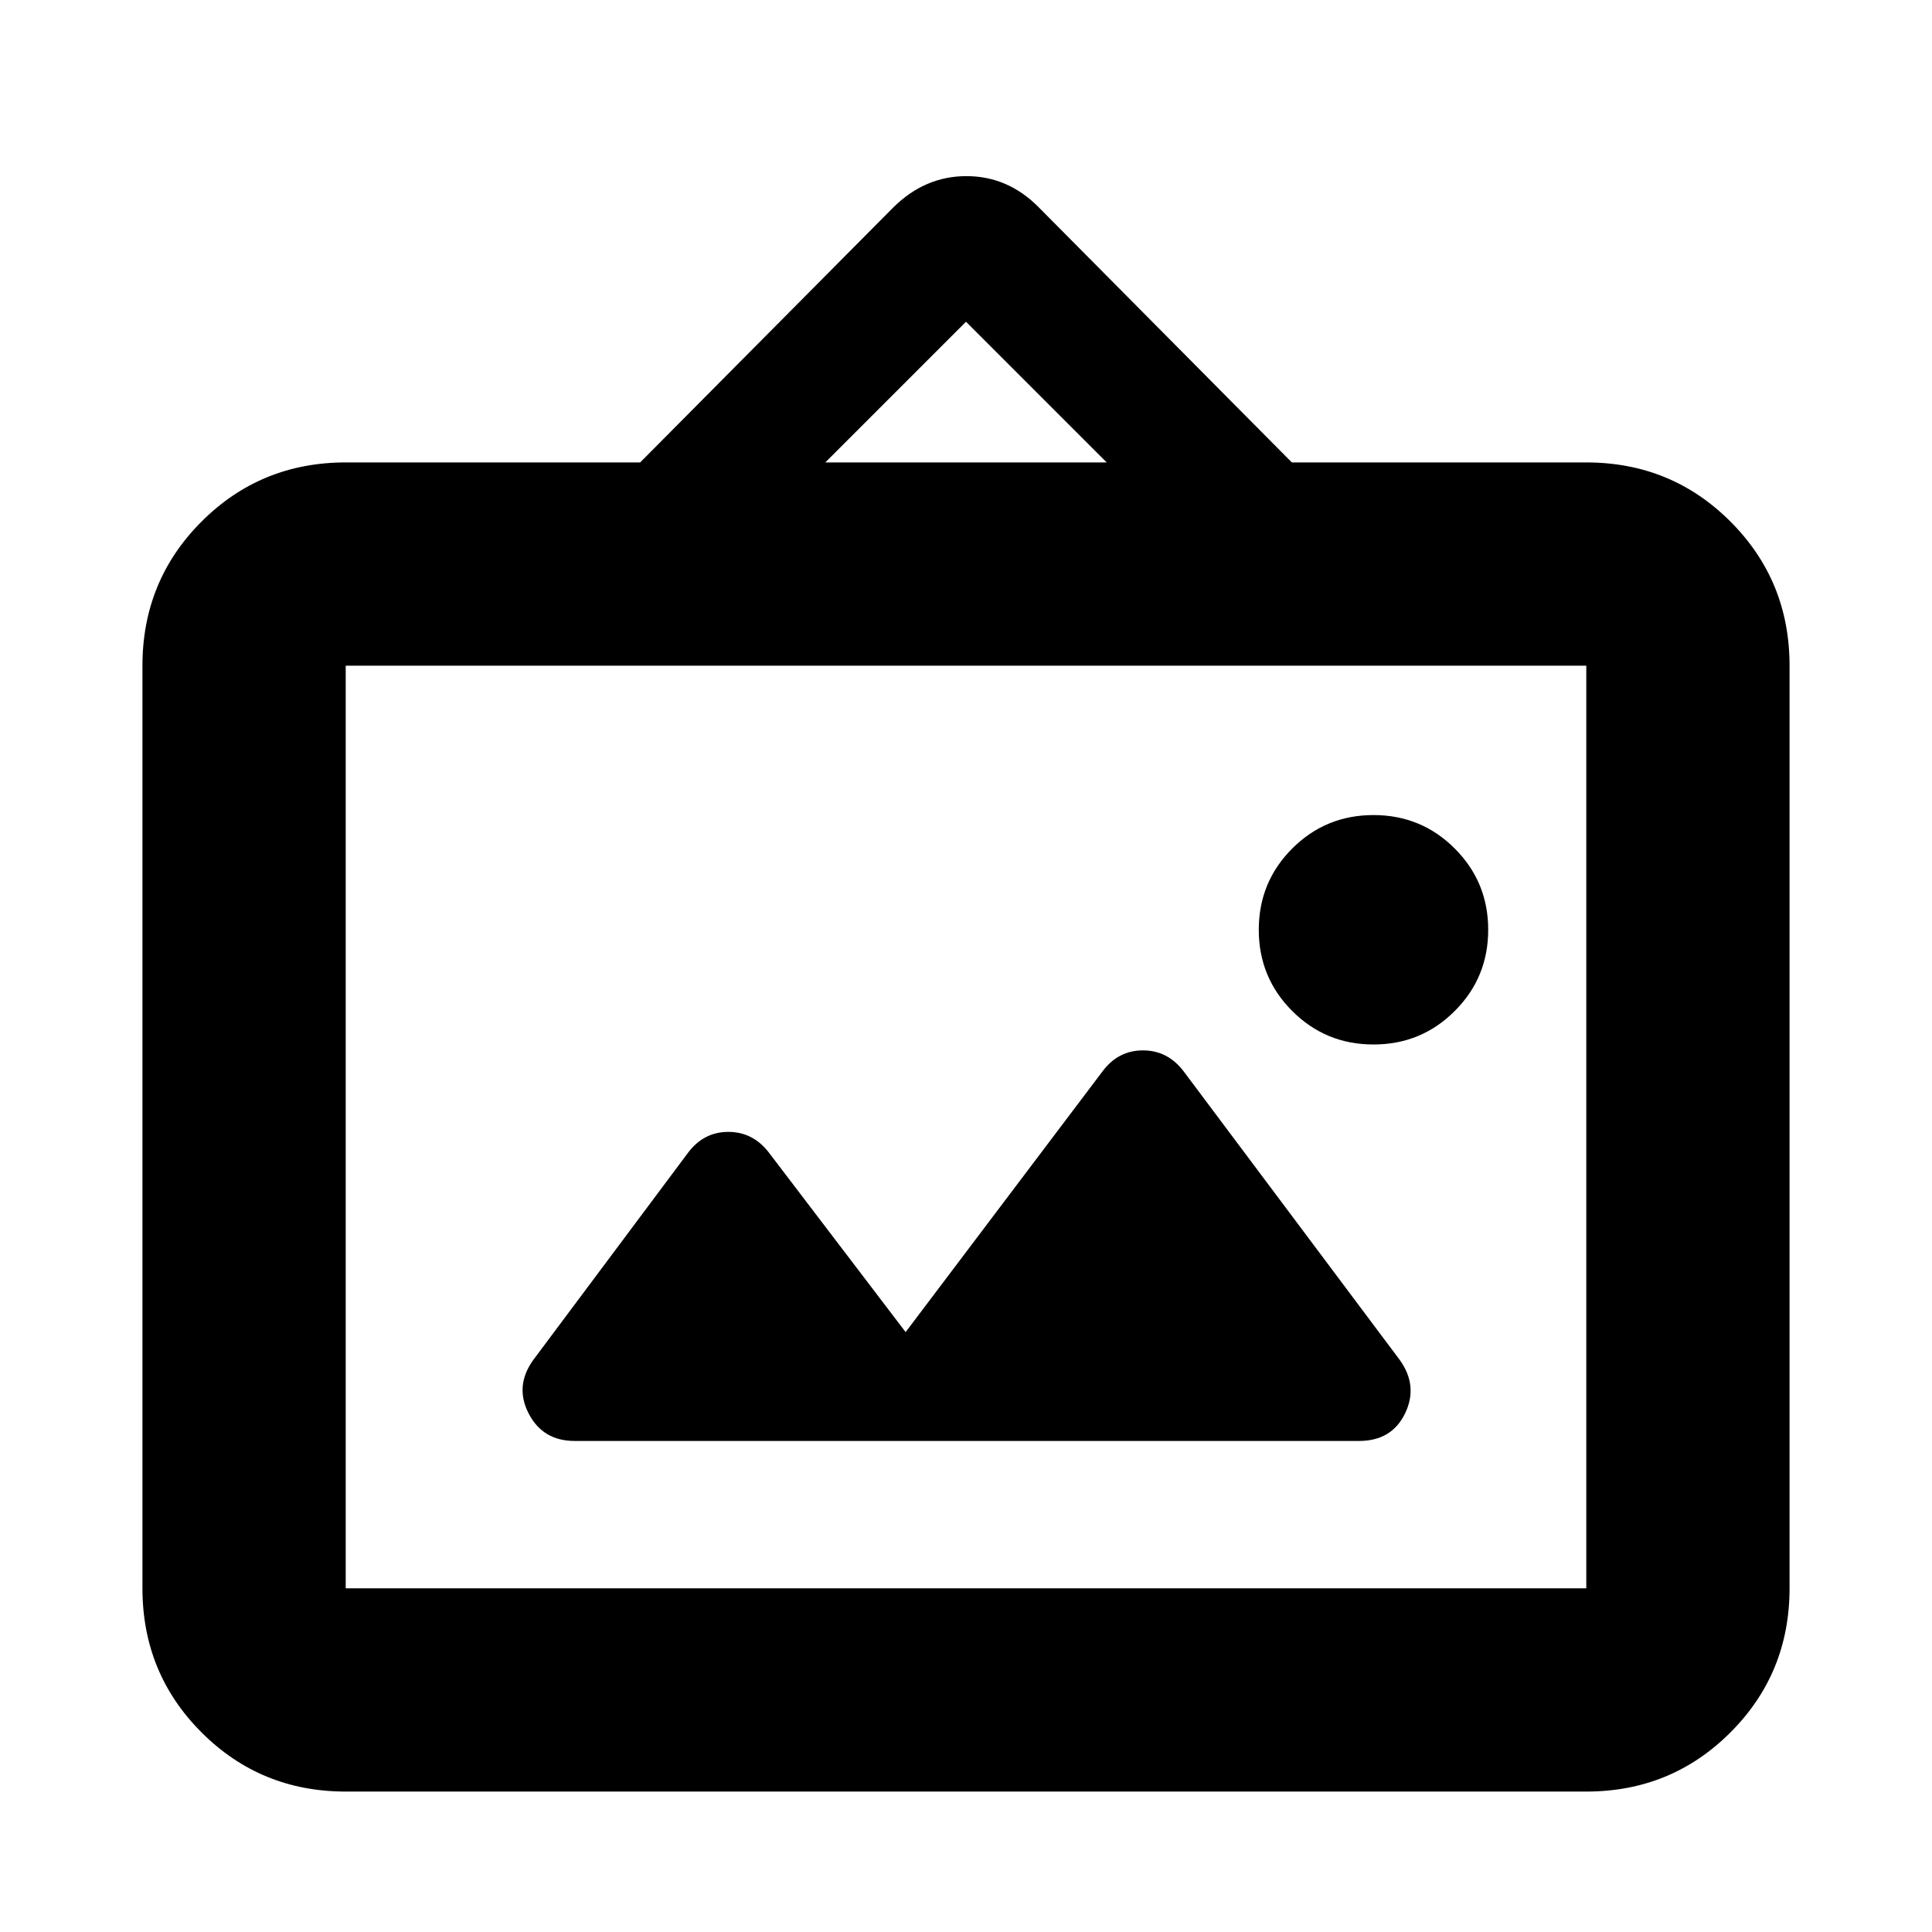 <svg xmlns="http://www.w3.org/2000/svg" height="24" viewBox="0 -960 960 960" width="24"><path d="M171.78-69.78q-42.24 0-71.62-29.38-29.38-29.38-29.38-71.62v-458.44q0-42.24 29.38-71.62 29.38-29.38 71.62-29.38h146.31l125.72-126.64q15.74-15.62 36.38-15.62t35.92 15.46l125.8 126.8h146.31q42.24 0 71.62 29.38 29.38 29.38 29.38 71.62v458.44q0 42.24-29.38 71.62-29.38 29.38-71.62 29.38H171.78Zm0-101h616.44v-458.44H171.78v458.44ZM450-298.09l-67.91-89.15q-7.92-10.33-20.17-10.33-12.25 0-20.01 10.33l-76.93 102.99q-9.33 12.97-2.29 26.61Q269.73-244 285.5-244h389.81q16.21 0 22.84-13.64 6.63-13.64-2.56-26.53l-107.5-143.57q-7.92-10.33-20.17-10.33-12.25 0-20.01 10.33L450-298.09ZM682.48-441q23.75 0 40.37-16.63 16.63-16.62 16.63-40.37 0-23.75-16.63-40.38Q706.23-555 682.48-555q-23.75 0-40.38 16.62-16.62 16.63-16.62 40.38 0 23.75 16.62 40.37Q658.73-441 682.48-441ZM410.09-730.22h139.82L480-800.13l-69.91 69.91ZM171.78-170.78v-458.44 458.44Z"/></svg>